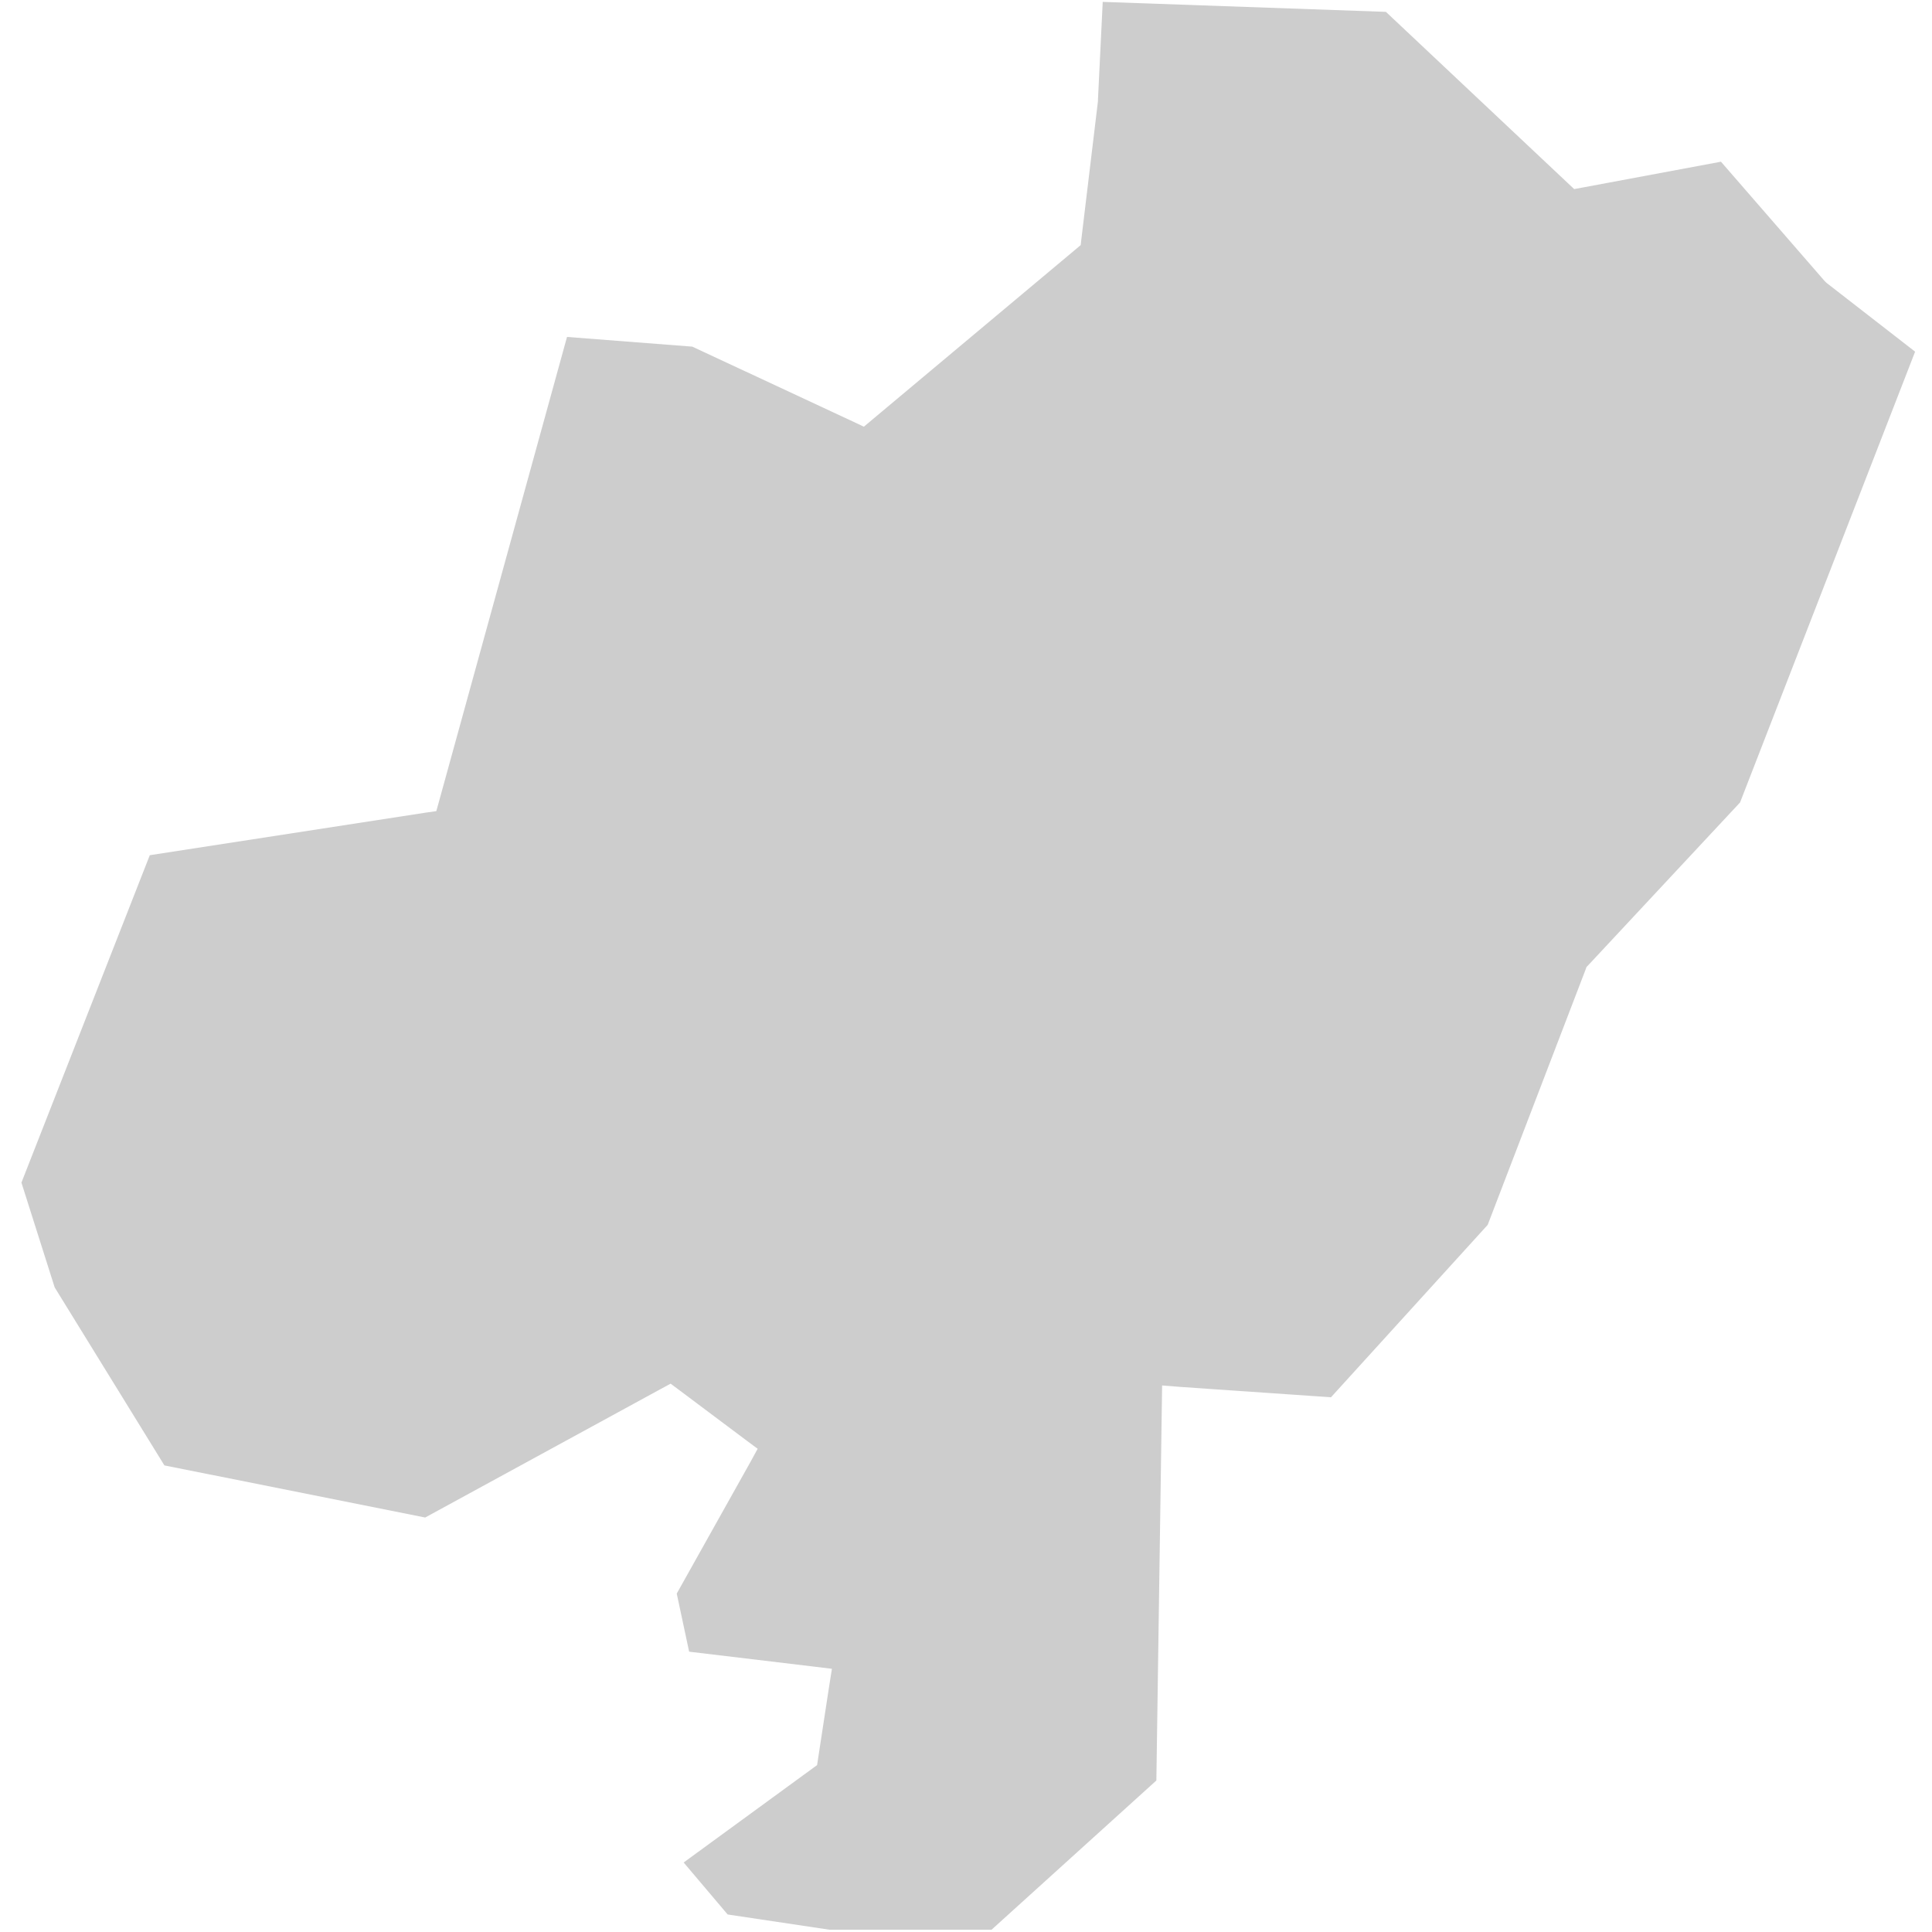 <svg width="43" height="43" viewBox="0 0 43 43" fill="none" xmlns="http://www.w3.org/2000/svg">
<path fill-rule="evenodd" clip-rule="evenodd" d="M0.477 26.321L1.217 28.653L3.659 32.615L9.463 33.775L14.709 30.913L14.926 30.796L15.126 30.945L16.591 32.043L16.863 32.245L16.7 32.543L15.062 35.468L15.338 36.761L18.113 37.093L18.516 37.142L18.453 37.538L18.21 39.126L18.186 39.285L18.056 39.38L15.216 41.453L16.195 42.61L18.46 42.949H22.069L25.737 39.628L25.859 31.249L25.865 30.836L26.271 30.868L29.623 31.099L33.111 27.262L35.284 21.595L35.31 21.523L35.361 21.47L38.728 17.86L42.624 7.827L40.654 6.297L40.629 6.274L40.601 6.244L38.303 3.599L35.228 4.173L35.036 4.208L34.891 4.072L30.846 0.264L24.543 0.042L24.437 2.22V2.252L24.07 5.303L24.053 5.455L23.934 5.555L19.416 9.338L19.227 9.497L19.001 9.39L15.408 7.715L12.62 7.499L9.778 17.811L9.711 18.053L9.459 18.089L3.334 19.034L0.477 26.321Z" fill="#CDCDCD"/>
</svg>
